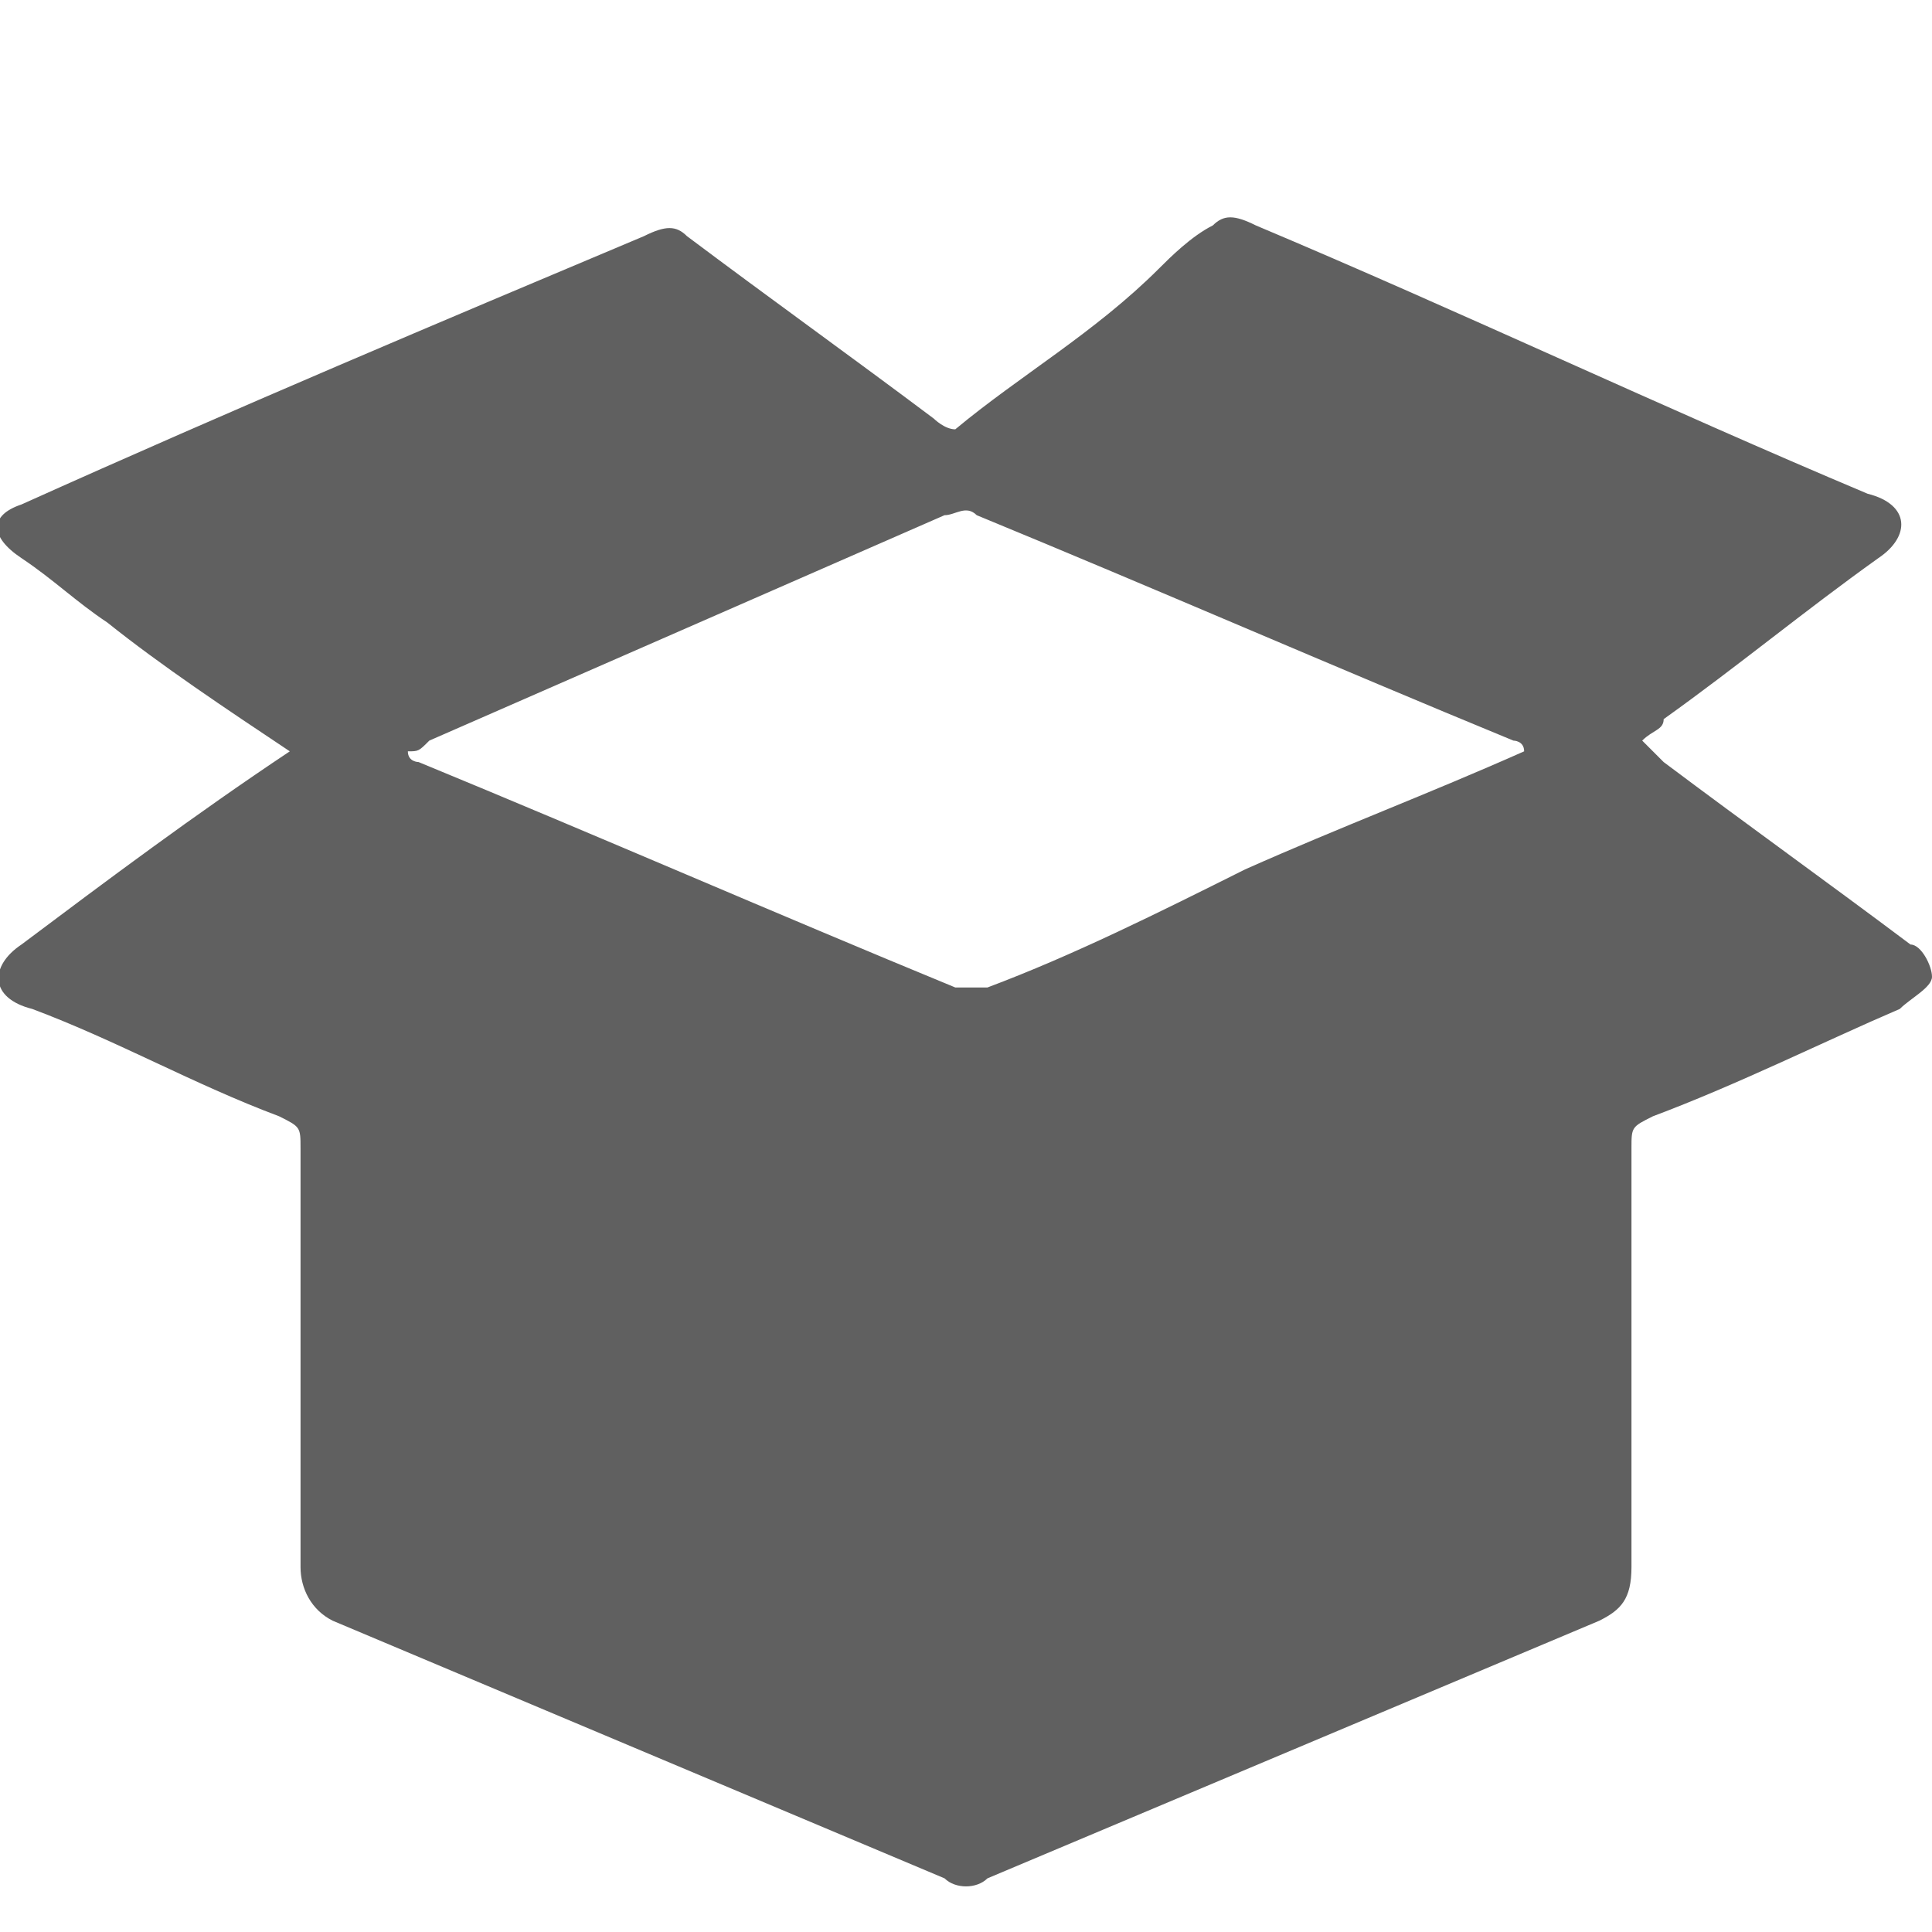 <?xml version="1.0" encoding="utf-8"?>
<!-- Generator: Adobe Illustrator 21.0.0, SVG Export Plug-In . SVG Version: 6.00 Build 0)  -->
<svg version="1.1" id="Layer_1" xmlns="http://www.w3.org/2000/svg" xmlns:xlink="http://www.w3.org/1999/xlink" x="0px" y="0px"
	 width="18px" height="18px" viewBox="0 0 18 18" style="enable-background:new 0 0 18 18;" xml:space="preserve">
<style type="text/css">
	.st0{fill:#FFFFFF;}
	.st1{fill:#2F80D1;}
	.st2{fill:#606060;}
	.st3{fill:#47B747;}
	.st4{fill:none;}
	.st5{fill:#FF6364;}
	.st6{fill:#F2ADAD;}
	.st7{fill:#020201;}
	.st8{fill:#FEFEFE;}
	.st9{fill:#FCED21;}
</style>
<path class="st2" d="M17.8,8.8c-0.8-0.6-1.5-1.1-2.3-1.7C15.4,7,15.4,7,15.3,6.9c0.1-0.1,0.2-0.1,0.2-0.2c0.7-0.5,1.3-1,2-1.5
	c0.3-0.2,0.3-0.5-0.1-0.6c-1.9-0.8-3.8-1.7-5.7-2.5c-0.2-0.1-0.3-0.1-0.4,0c-0.2,0.1-0.4,0.3-0.5,0.4C10.2,3.1,9.5,3.5,8.9,4
	C8.8,4,8.7,3.9,8.7,3.9C7.9,3.3,7.2,2.8,6.4,2.2C6.3,2.1,6.2,2.1,6,2.2C4.1,3,2.2,3.8,0.2,4.7C-0.1,4.8-0.1,5,0.2,5.2
	C0.5,5.4,0.7,5.6,1,5.8C1.5,6.2,2.1,6.6,2.7,7C1.8,7.6,1,8.2,0.2,8.8C-0.1,9-0.1,9.3,0.3,9.4c0.8,0.3,1.5,0.7,2.3,1
	c0.2,0.1,0.2,0.1,0.2,0.3c0,1.3,0,2.6,0,3.9c0,0.2,0.1,0.4,0.3,0.5c1.9,0.8,3.8,1.6,5.7,2.4c0.1,0.1,0.3,0.1,0.4,0
	c1.9-0.8,3.8-1.6,5.7-2.4c0.2-0.1,0.3-0.2,0.3-0.5c0-1.3,0-2.6,0-3.9c0-0.2,0-0.2,0.2-0.3c0.8-0.3,1.6-0.7,2.3-1
	C17.8,9.3,18,9.2,18,9.1C18,9,17.9,8.8,17.8,8.8z M8.8,4.8c0.1,0,0.2-0.1,0.3,0c1.7,0.7,3.3,1.4,5,2.1c0,0,0.1,0,0.1,0.1
	c-0.9,0.4-1.7,0.7-2.6,1.1C10.8,8.5,10,8.9,9.2,9.2c-0.1,0-0.2,0-0.3,0c-1.7-0.7-3.3-1.4-5-2.1c0,0-0.1,0-0.1-0.1C3.9,7,3.9,7,4,6.9
	C5.6,6.2,7.2,5.5,8.8,4.8z"/>
</svg>

